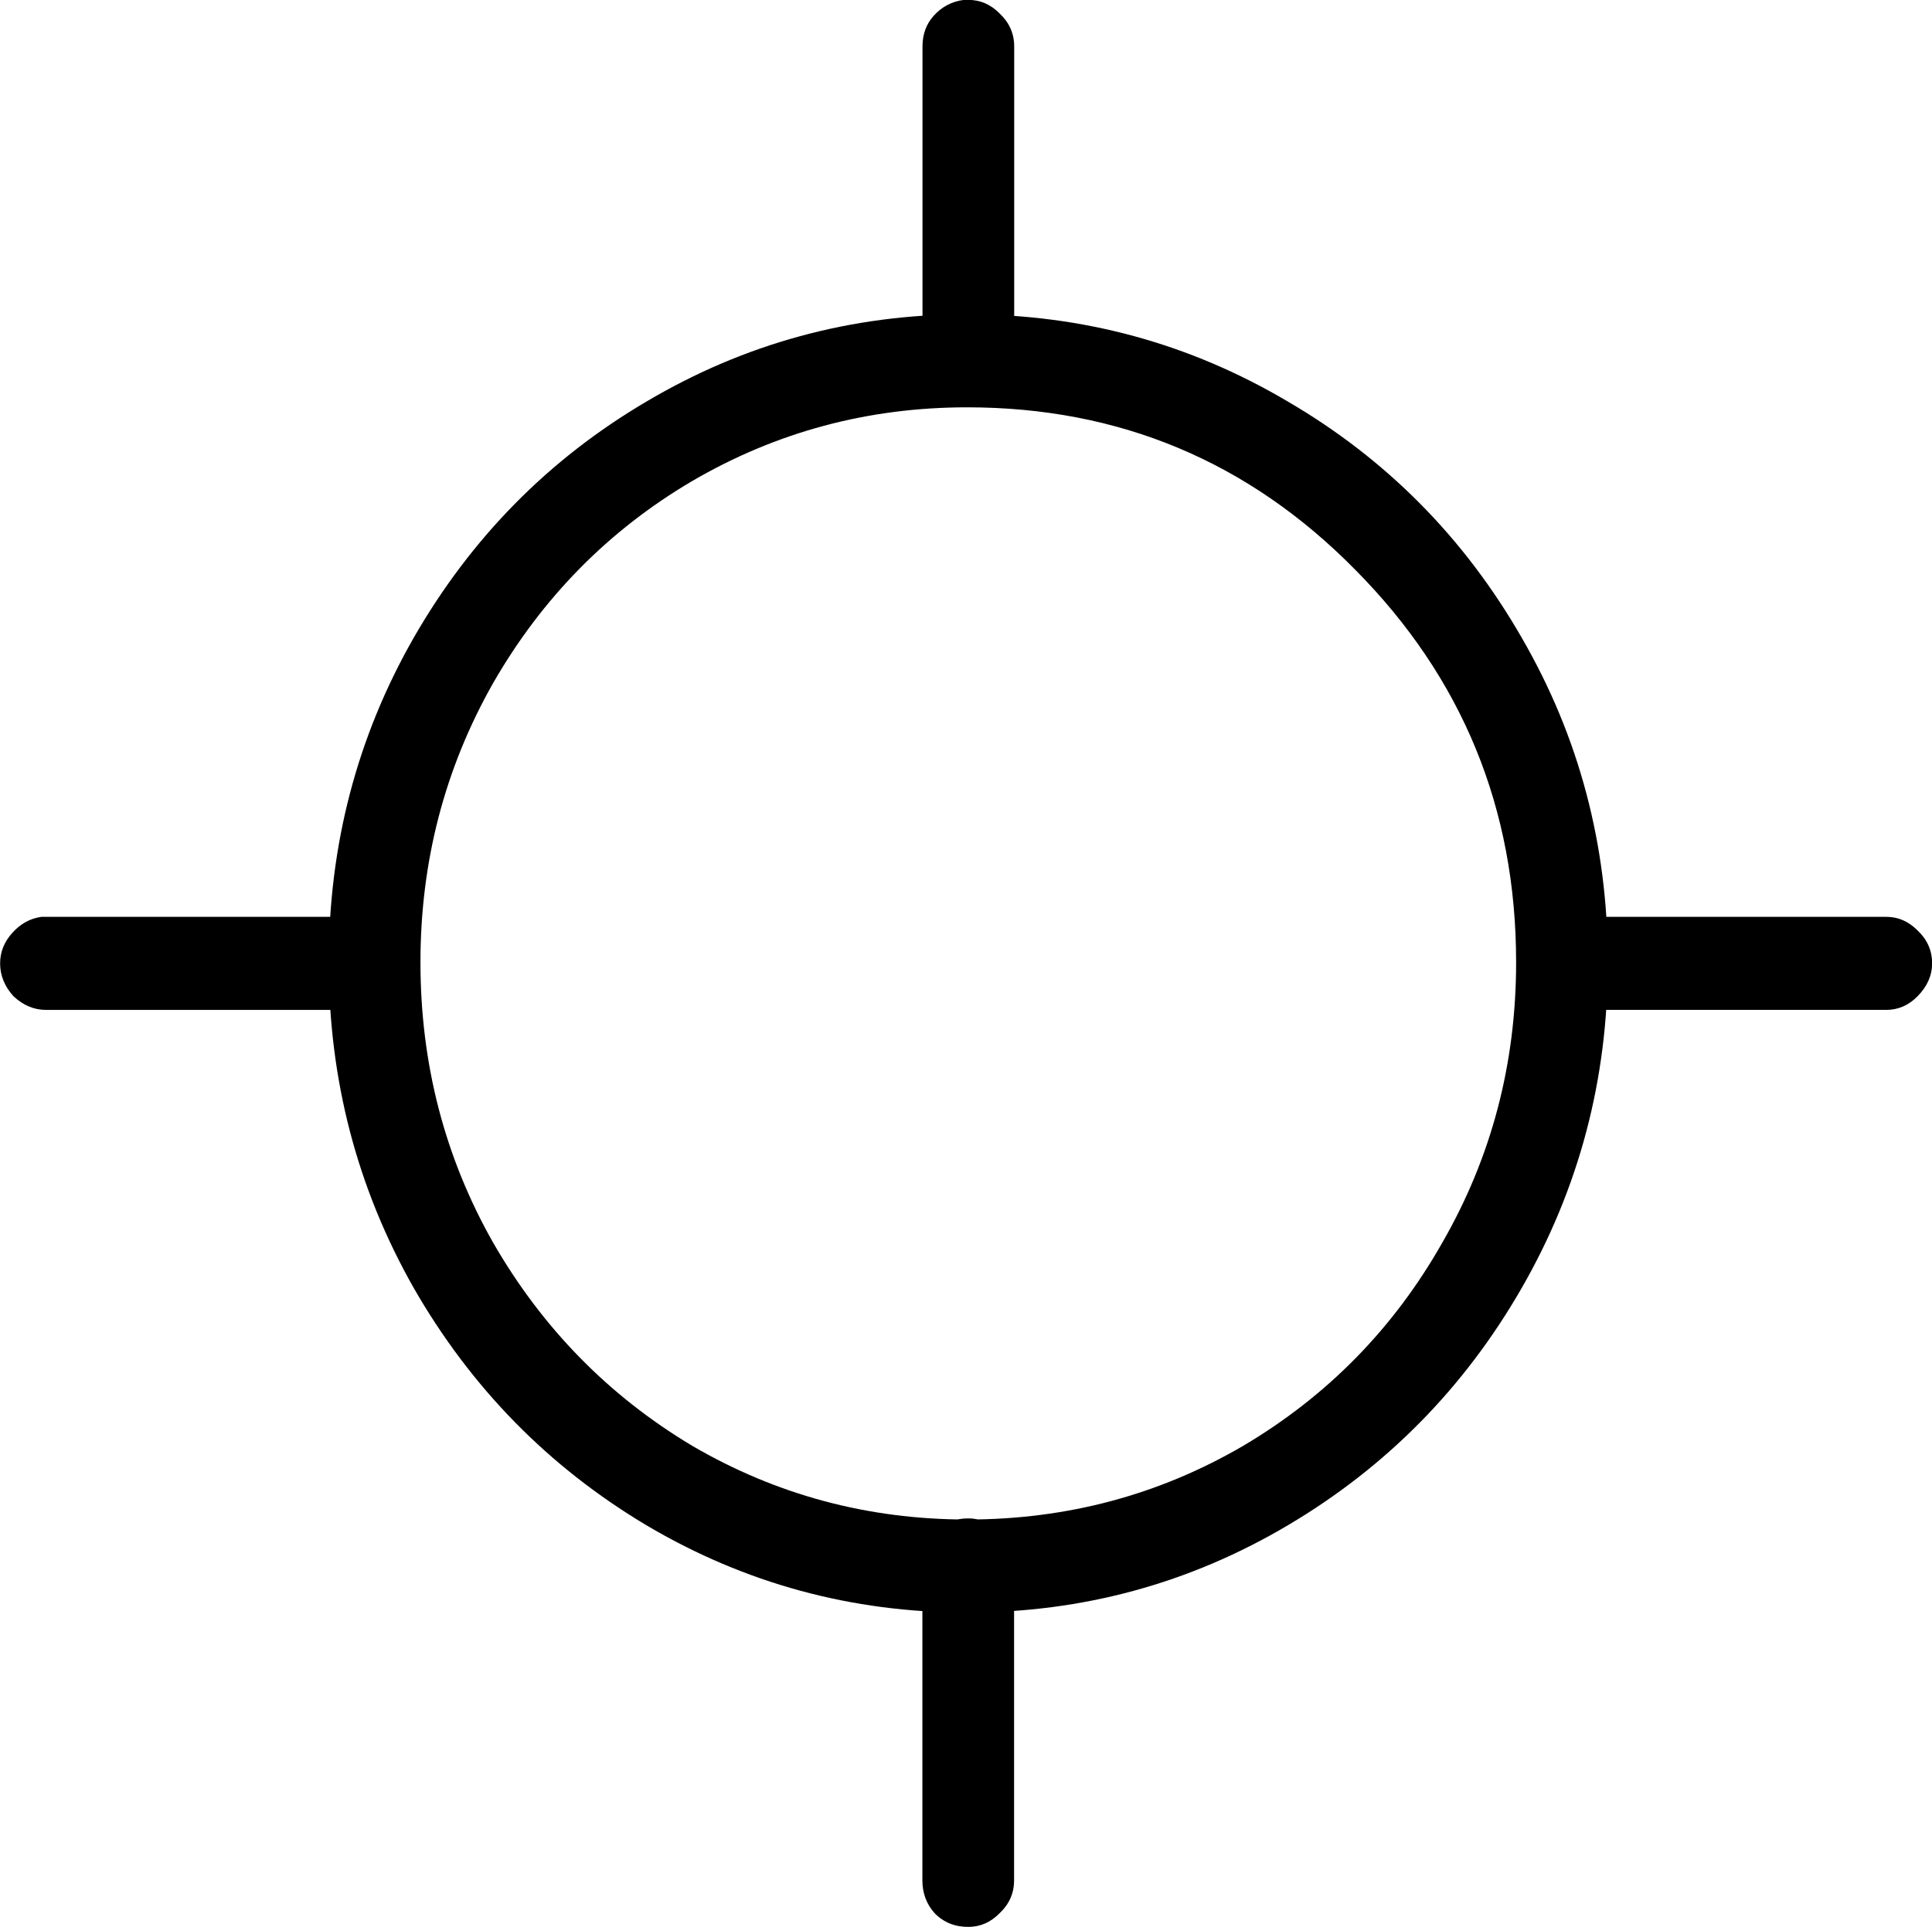 <?xml version="1.0" encoding="UTF-8" standalone="no"?>
<!-- Created with Inkscape (http://www.inkscape.org/) -->

<svg
   xmlns:dc="http://purl.org/dc/elements/1.1/"
   xmlns:cc="http://creativecommons.org/ns#"
   xmlns:rdf="http://www.w3.org/1999/02/22-rdf-syntax-ns#"
   xmlns:svg="http://www.w3.org/2000/svg"
   xmlns="http://www.w3.org/2000/svg"
   xmlns:sodipodi="http://sodipodi.sourceforge.net/DTD/sodipodi-0.dtd"
   xmlns:inkscape="http://www.inkscape.org/namespaces/inkscape"
   width="34.173"
   height="34.09"
   id="svg2"
   version="1.1"
   inkscape:version="0.48.4 r9939"
   sodipodi:docname="suli.svg">
  <defs
     id="defs4" />
  <sodipodi:namedview
     id="base"
     pagecolor="#ffffff"
     bordercolor="#666666"
     borderopacity="1.0"
     inkscape:pageopacity="0.0"
     inkscape:pageshadow="2"
     inkscape:zoom="1.0984277"
     inkscape:cx="-231.25608"
     inkscape:cy="-38.579818"
     inkscape:document-units="px"
     inkscape:current-layer="layer1"
     showgrid="false"
     inkscape:window-width="1596"
     inkscape:window-height="861"
     inkscape:window-x="0"
     inkscape:window-y="18"
     inkscape:window-maximized="0"
     fit-margin-top="0"
     fit-margin-left="0"
     fit-margin-right="0"
     fit-margin-bottom="0" />
  <g
     inkscape:label="Layer 1"
     inkscape:groupmode="layer"
     id="layer1"
     transform="translate(-404.357,-911.793)">
    <path
       style="font-size:40px;font-style:normal;font-weight:normal;line-height:125%;letter-spacing:0px;word-spacing:0px;fill:#000000;fill-opacity:1;stroke:none;font-family:Sans"
       inkscape:connector-curvature="0"
       id="path3256"
       d="m 421.483,938.655 c 0.211,0 0.396,0.08 0.554,0.241 0.171,0.161 0.257,0.355 0.257,0.582 l 0,0.02 0,5.541 0,0.02 c -2e-5,0.228 -0.086,0.422 -0.257,0.582 -0.158,0.161 -0.343,0.241 -0.554,0.241 -0.237,0 -0.435,-0.08 -0.593,-0.241 -0.145,-0.161 -0.218,-0.355 -0.218,-0.582 l 0,-0.02 0,-5.541 0,-0.02 c -2e-5,-0.241 0.072,-0.435 0.218,-0.582 0.158,-0.161 0.356,-0.241 0.593,-0.241 m -5.695,-19.756 c 1.74,-1.031 3.632,-1.546 5.676,-1.546 2.043,3e-5 3.935,0.515 5.676,1.546 1.74,1.017 3.118,2.409 4.133,4.176 1.015,1.753 1.523,3.667 1.523,5.742 -3e-5,2.075 -0.508,3.995 -1.523,5.762 -1.015,1.767 -2.393,3.165 -4.133,4.196 -1.74,1.031 -3.632,1.546 -5.676,1.546 -2.044,0 -3.935,-0.515 -5.676,-1.546 -1.727,-1.031 -3.098,-2.429 -4.113,-4.196 -1.002,-1.767 -1.503,-3.687 -1.503,-5.762 0,-2.075 0.501,-3.989 1.503,-5.742 1.015,-1.767 2.386,-3.159 4.113,-4.176 m 5.676,0.1 c -1.753,3e-5 -3.375,0.435 -4.865,1.305 -1.477,0.87 -2.65,2.061 -3.52,3.574 -0.857,1.512 -1.285,3.159 -1.285,4.939 -10e-6,1.794 0.428,3.447 1.285,4.959 0.87,1.512 2.043,2.71 3.52,3.594 1.49,0.87 3.111,1.305 4.865,1.305 1.767,0 3.395,-0.435 4.885,-1.305 1.49,-0.883 2.663,-2.081 3.52,-3.594 0.87,-1.512 1.305,-3.165 1.305,-4.959 -3e-5,-2.717 -0.949,-5.033 -2.848,-6.947 -1.885,-1.914 -4.173,-2.871 -6.862,-2.871 m 11.015,9.014 0.04,0 0.04,0 5.142,0 0.02,0 c 0.211,2e-5 0.395,0.08 0.554,0.241 0.171,0.161 0.257,0.355 0.257,0.582 -4e-5,0.214 -0.086,0.408 -0.257,0.582 -0.158,0.161 -0.343,0.241 -0.554,0.241 l -0.02,0 -5.142,0 -0.04,0 c -0.211,1e-5 -0.402,-0.08 -0.574,-0.241 -0.158,-0.174 -0.237,-0.368 -0.237,-0.582 -3e-5,-0.214 0.072,-0.402 0.218,-0.562 0.158,-0.174 0.343,-0.261 0.554,-0.261 m -11.074,-16.222 0.079,0 c 0.211,4e-5 0.396,0.08 0.554,0.241 0.171,0.161 0.257,0.355 0.257,0.582 l 0,5.521 0,0.02 c -2e-5,0.214 -0.086,0.408 -0.257,0.582 -0.158,0.161 -0.343,0.241 -0.554,0.241 -0.224,3e-5 -0.415,-0.08 -0.574,-0.241 -0.158,-0.174 -0.237,-0.368 -0.237,-0.582 l 0,-0.02 0,-5.521 c -2e-5,-0.214 0.066,-0.395 0.198,-0.542 0.145,-0.161 0.323,-0.254 0.534,-0.281 m -16.315,16.222 0.079,0 0.079,0 5.142,0 0.02,0 c 0.211,2e-5 0.396,0.08 0.554,0.241 0.171,0.161 0.257,0.355 0.257,0.582 -1e-5,0.214 -0.086,0.408 -0.257,0.582 -0.158,0.161 -0.343,0.241 -0.554,0.241 l -0.02,0 -5.142,0 -0.079,0 c -0.211,1e-5 -0.402,-0.08 -0.574,-0.241 -0.158,-0.174 -0.237,-0.368 -0.237,-0.582 -10e-6,-0.201 0.072,-0.381 0.218,-0.542 0.145,-0.161 0.316,-0.254 0.514,-0.281" />
  </g>
</svg>
